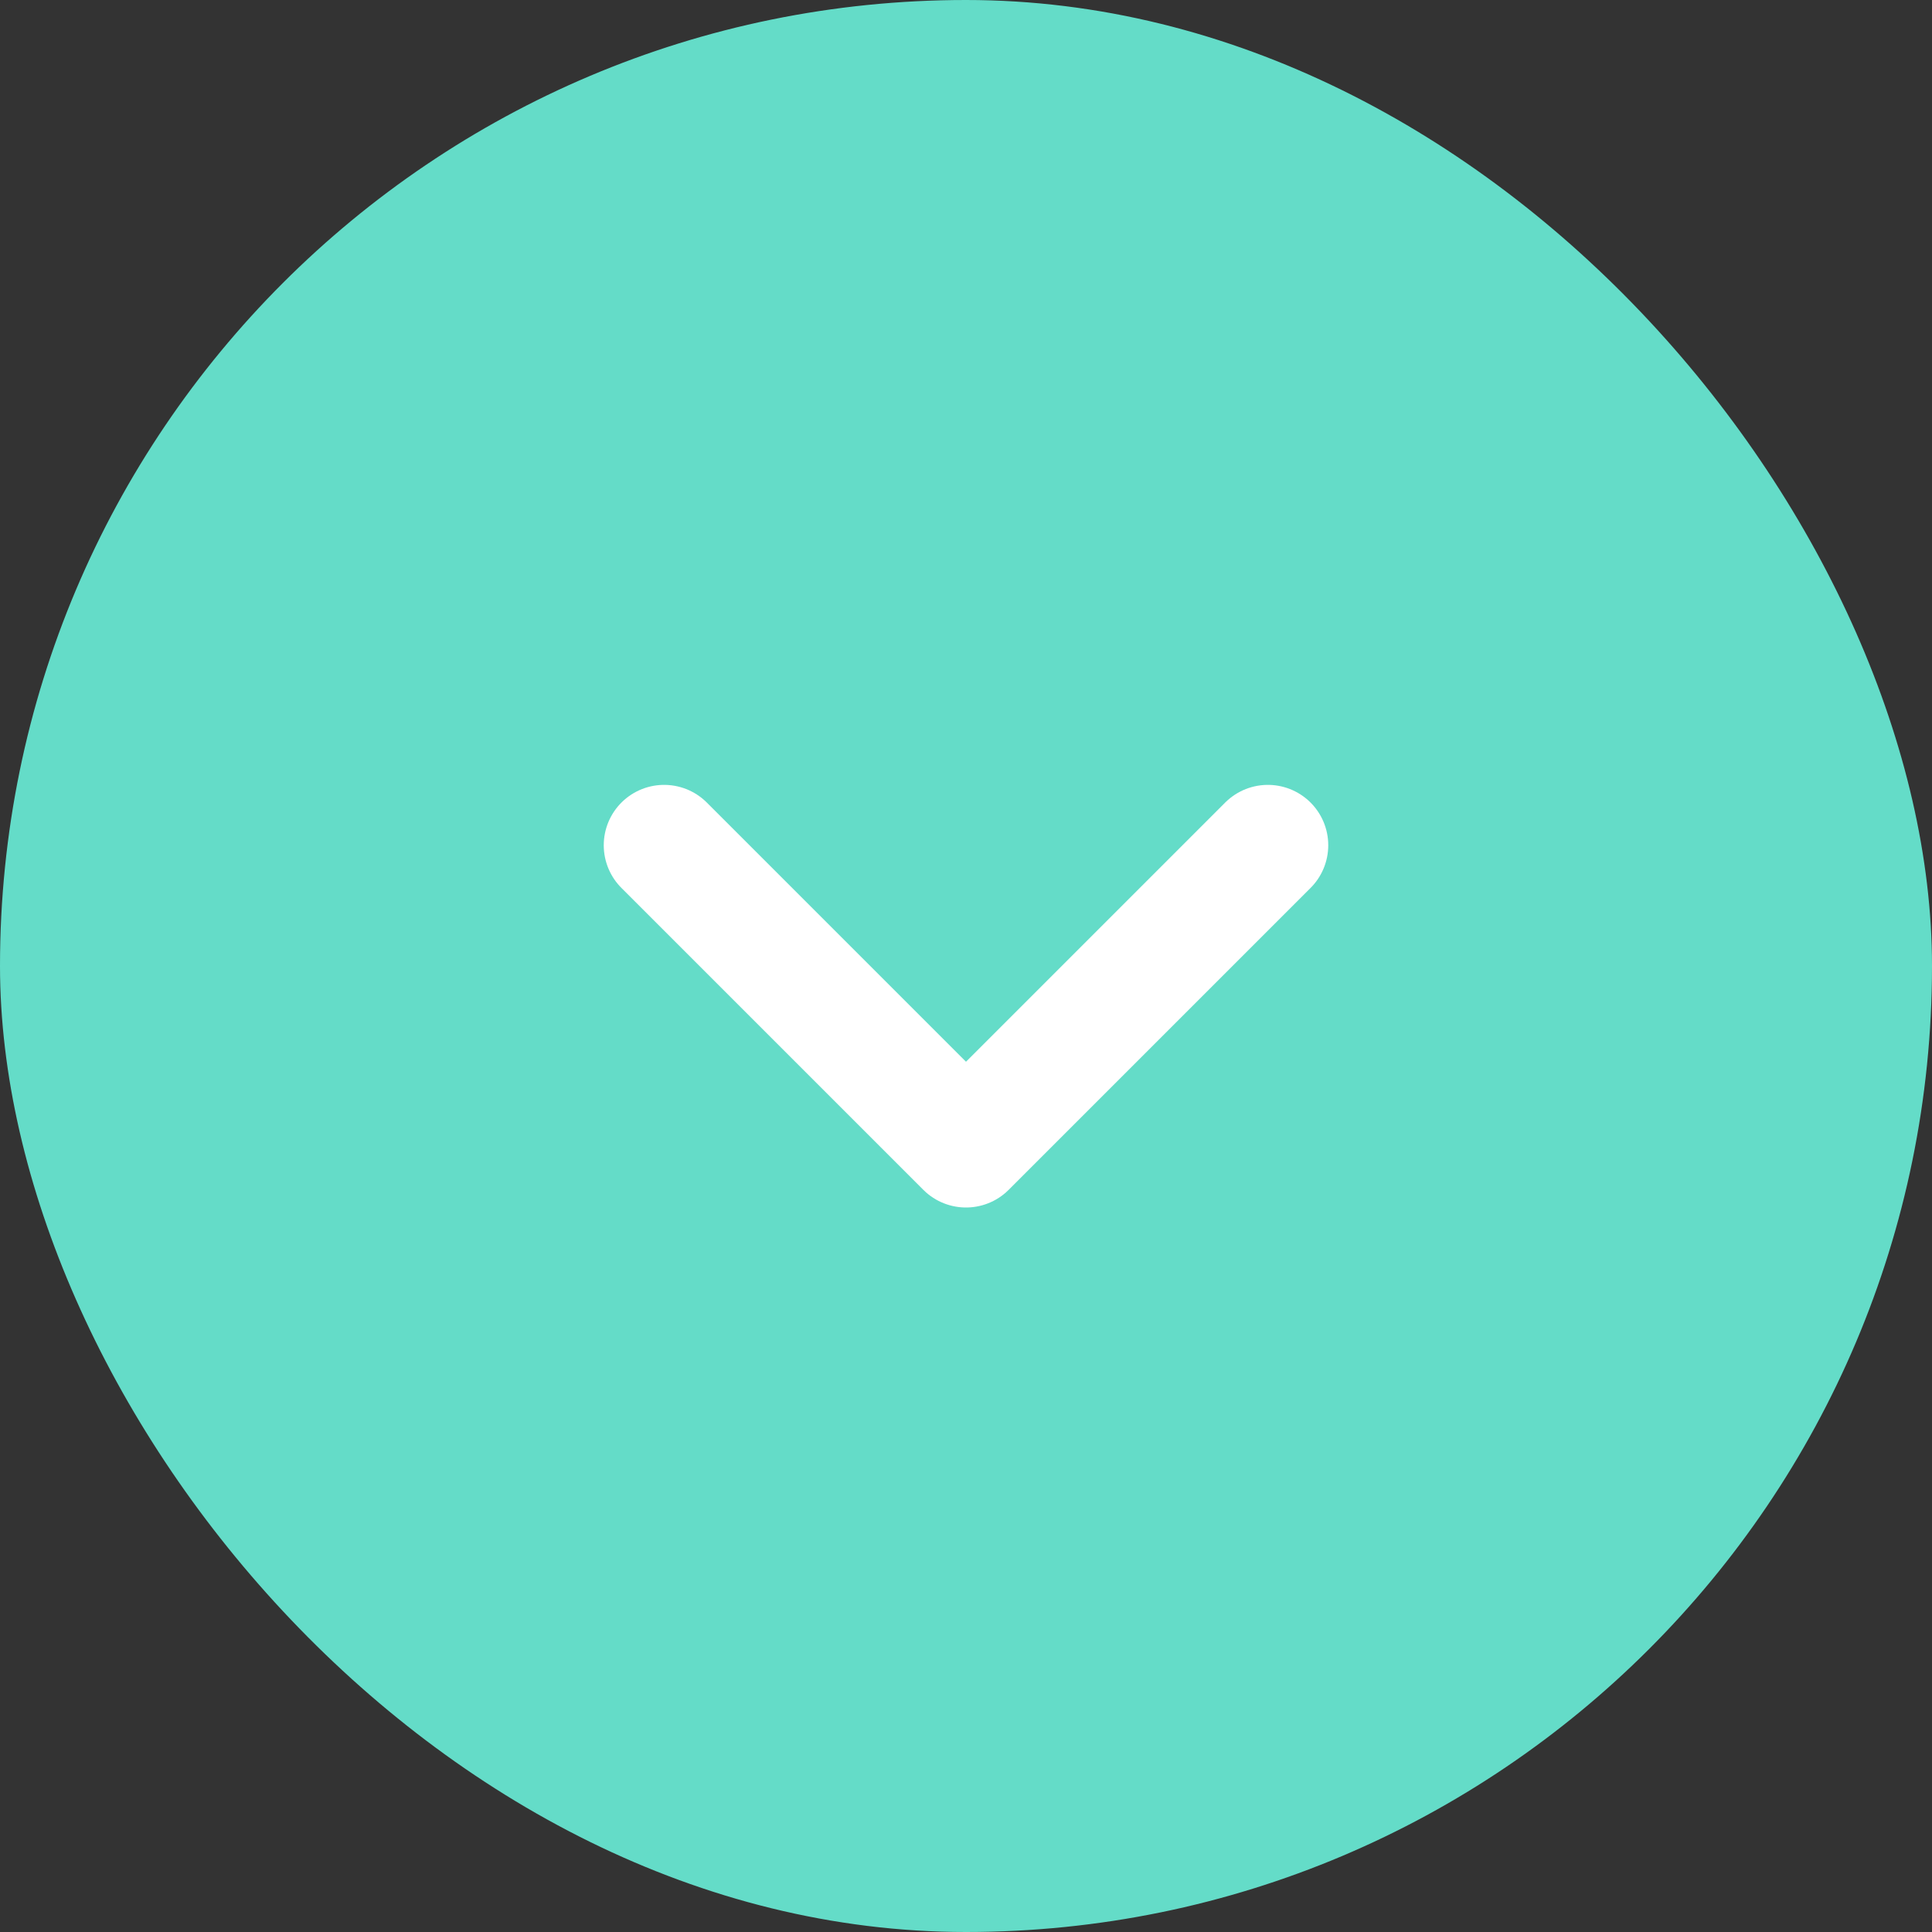 <svg width="32" height="32" viewBox="0 0 32 32" fill="none" xmlns="http://www.w3.org/2000/svg">
<rect x="0" y="0" width="32" height="32" fill="#333333" stroke="none"/>
<rect width="32" height="32" rx="16" fill="#64DCC8"/>
<path d="M21 14L16 19L11 14" stroke="white" stroke-width="2" stroke-linecap="round" stroke-linejoin="round"/>
</svg>
